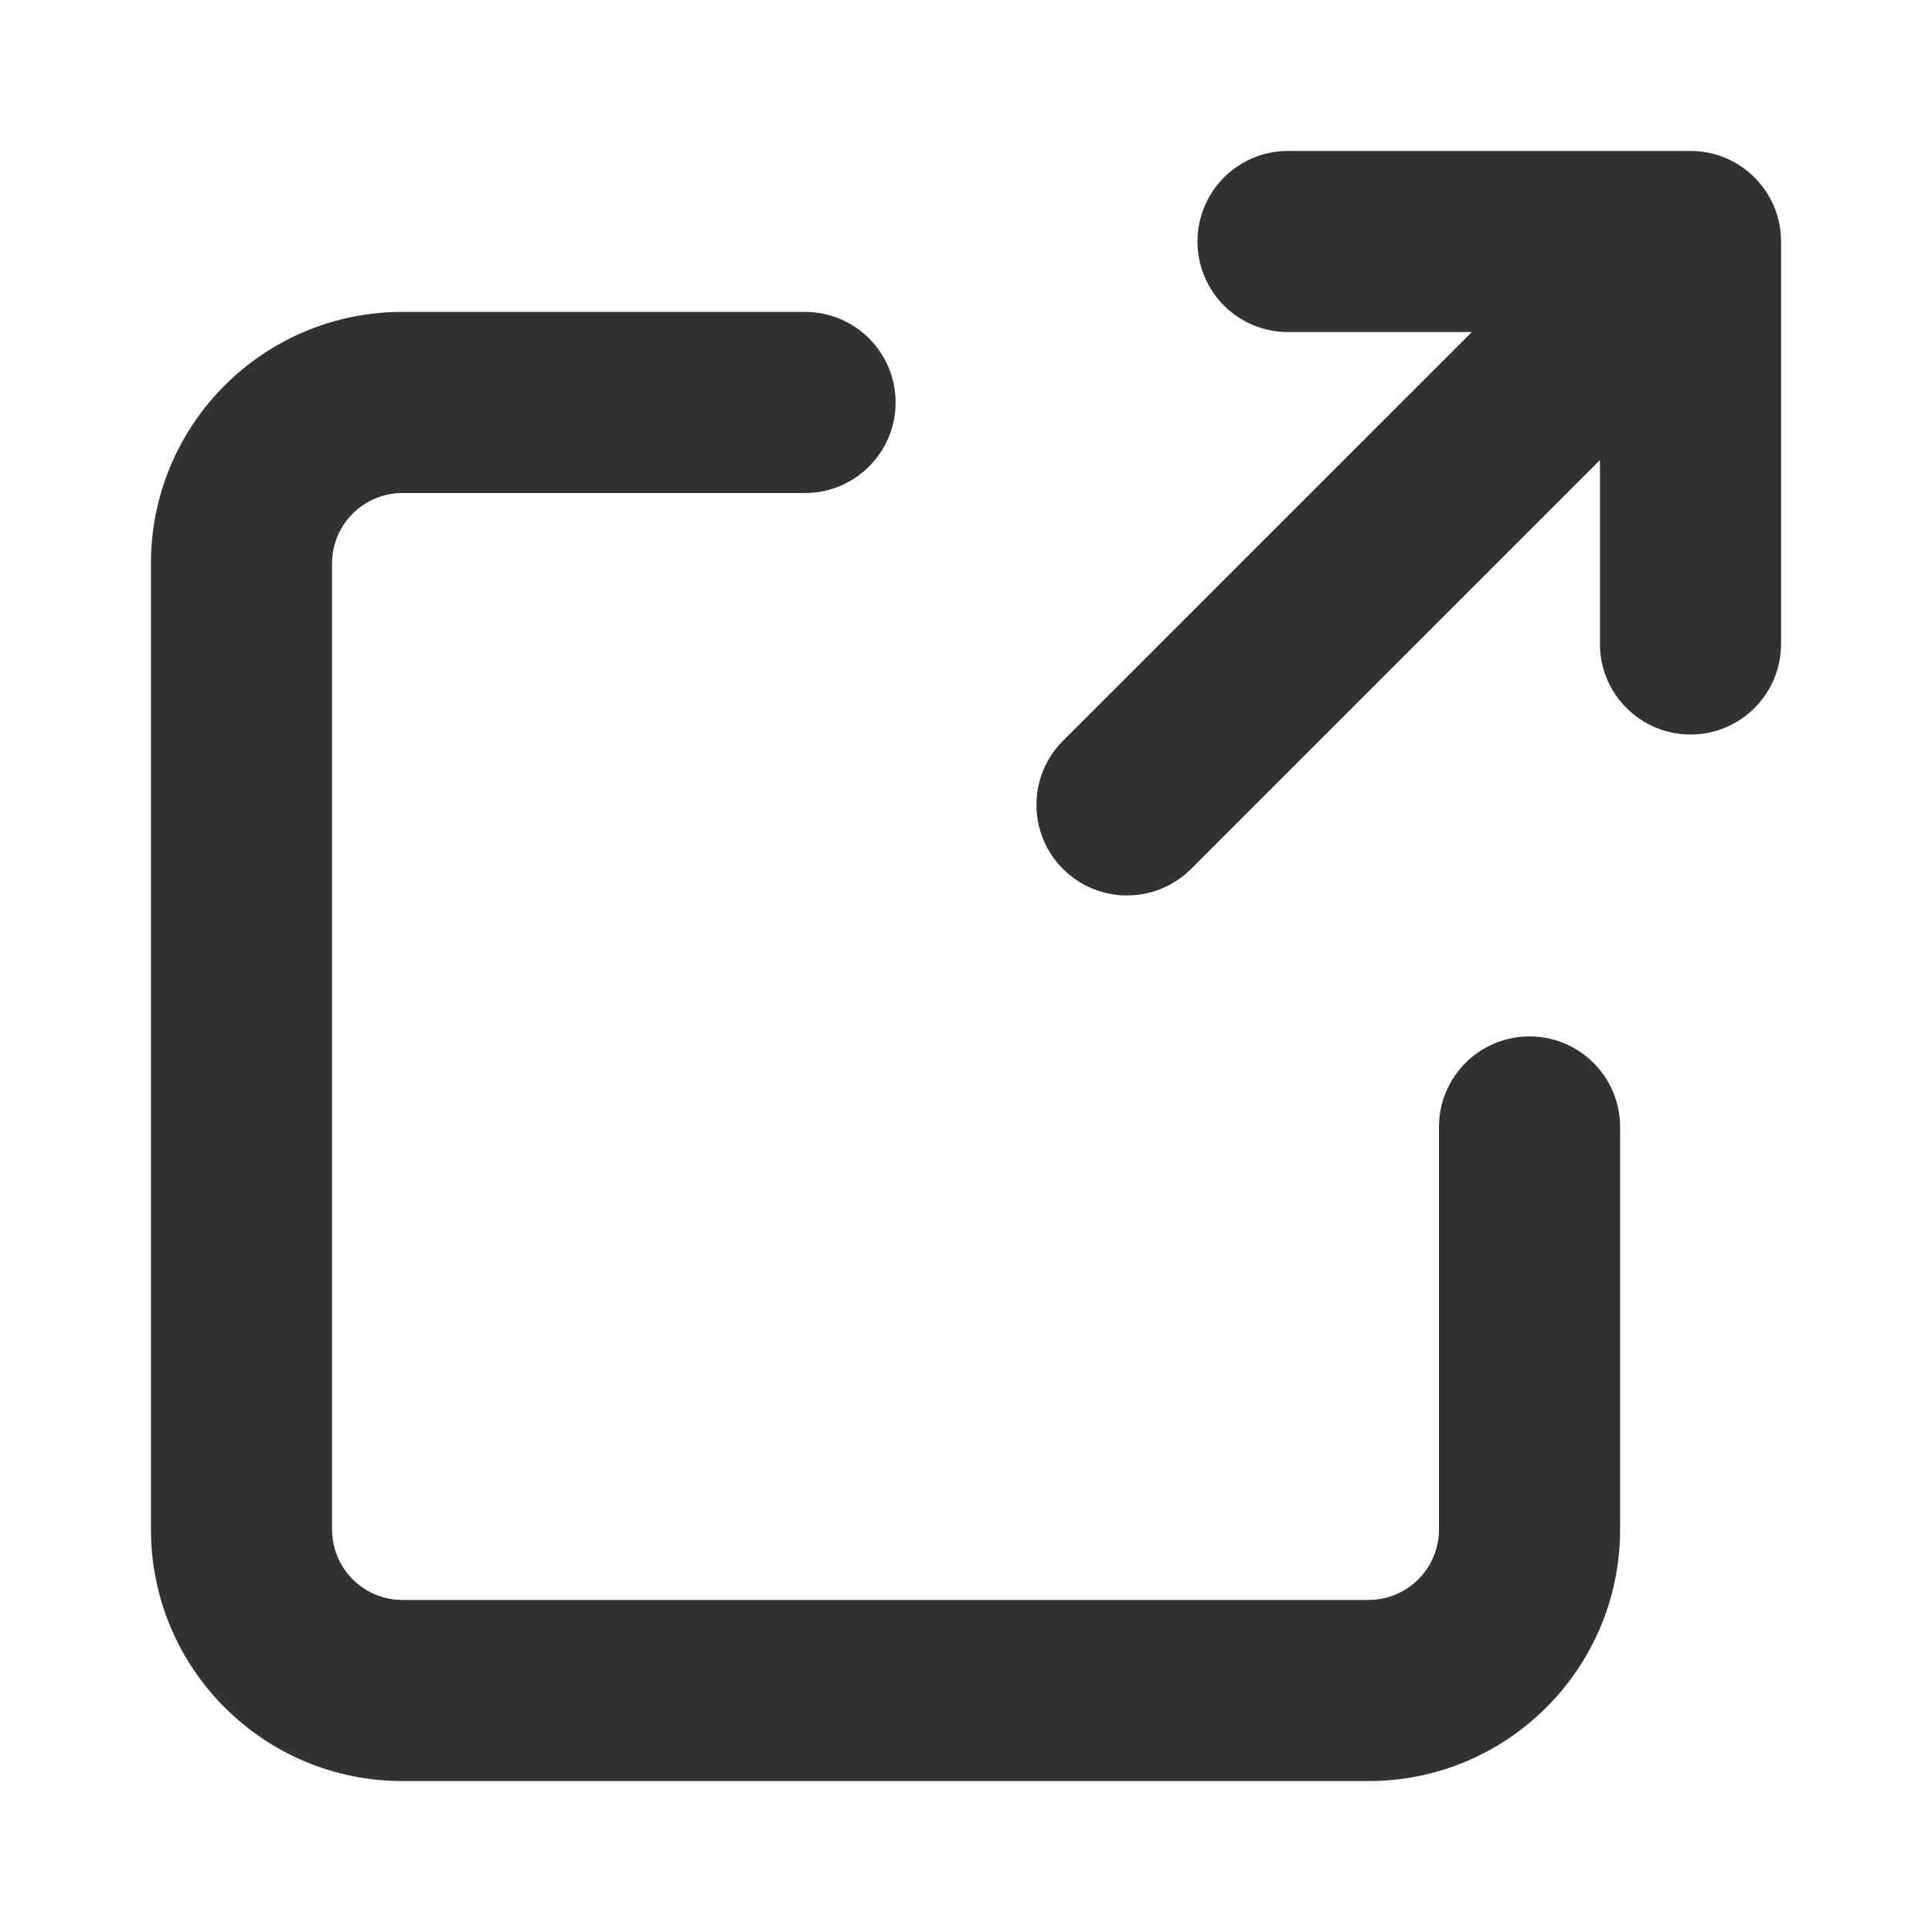 <svg width="16" height="16" viewBox="0 0 16 16" fill="none" xmlns="http://www.w3.org/2000/svg">
<path fill-rule="evenodd" clip-rule="evenodd" d="M9.917 2C9.917 1.586 10.252 1.25 10.667 1.25H14C14.414 1.25 14.75 1.586 14.75 2V5.333C14.75 5.747 14.414 6.083 14 6.083C13.586 6.083 13.25 5.747 13.25 5.333V3.81L9.864 7.196C9.571 7.489 9.096 7.489 8.803 7.196C8.51 6.903 8.51 6.428 8.803 6.135L12.189 2.75H10.667C10.252 2.75 9.917 2.414 9.917 2ZM3.333 4.083C3.011 4.083 2.75 4.344 2.75 4.666V12.666C2.75 12.989 3.011 13.25 3.333 13.25H11.333C11.656 13.25 11.917 12.989 11.917 12.666V9.333C11.917 8.919 12.252 8.583 12.667 8.583C13.081 8.583 13.417 8.919 13.417 9.333V12.666C13.417 13.817 12.484 14.75 11.333 14.75H3.333C2.182 14.75 1.25 13.817 1.25 12.666V4.666C1.25 3.515 2.182 2.583 3.333 2.583H6.667C7.081 2.583 7.417 2.919 7.417 3.333C7.417 3.747 7.081 4.083 6.667 4.083H3.333Z" fill="#323232"/>
</svg>
